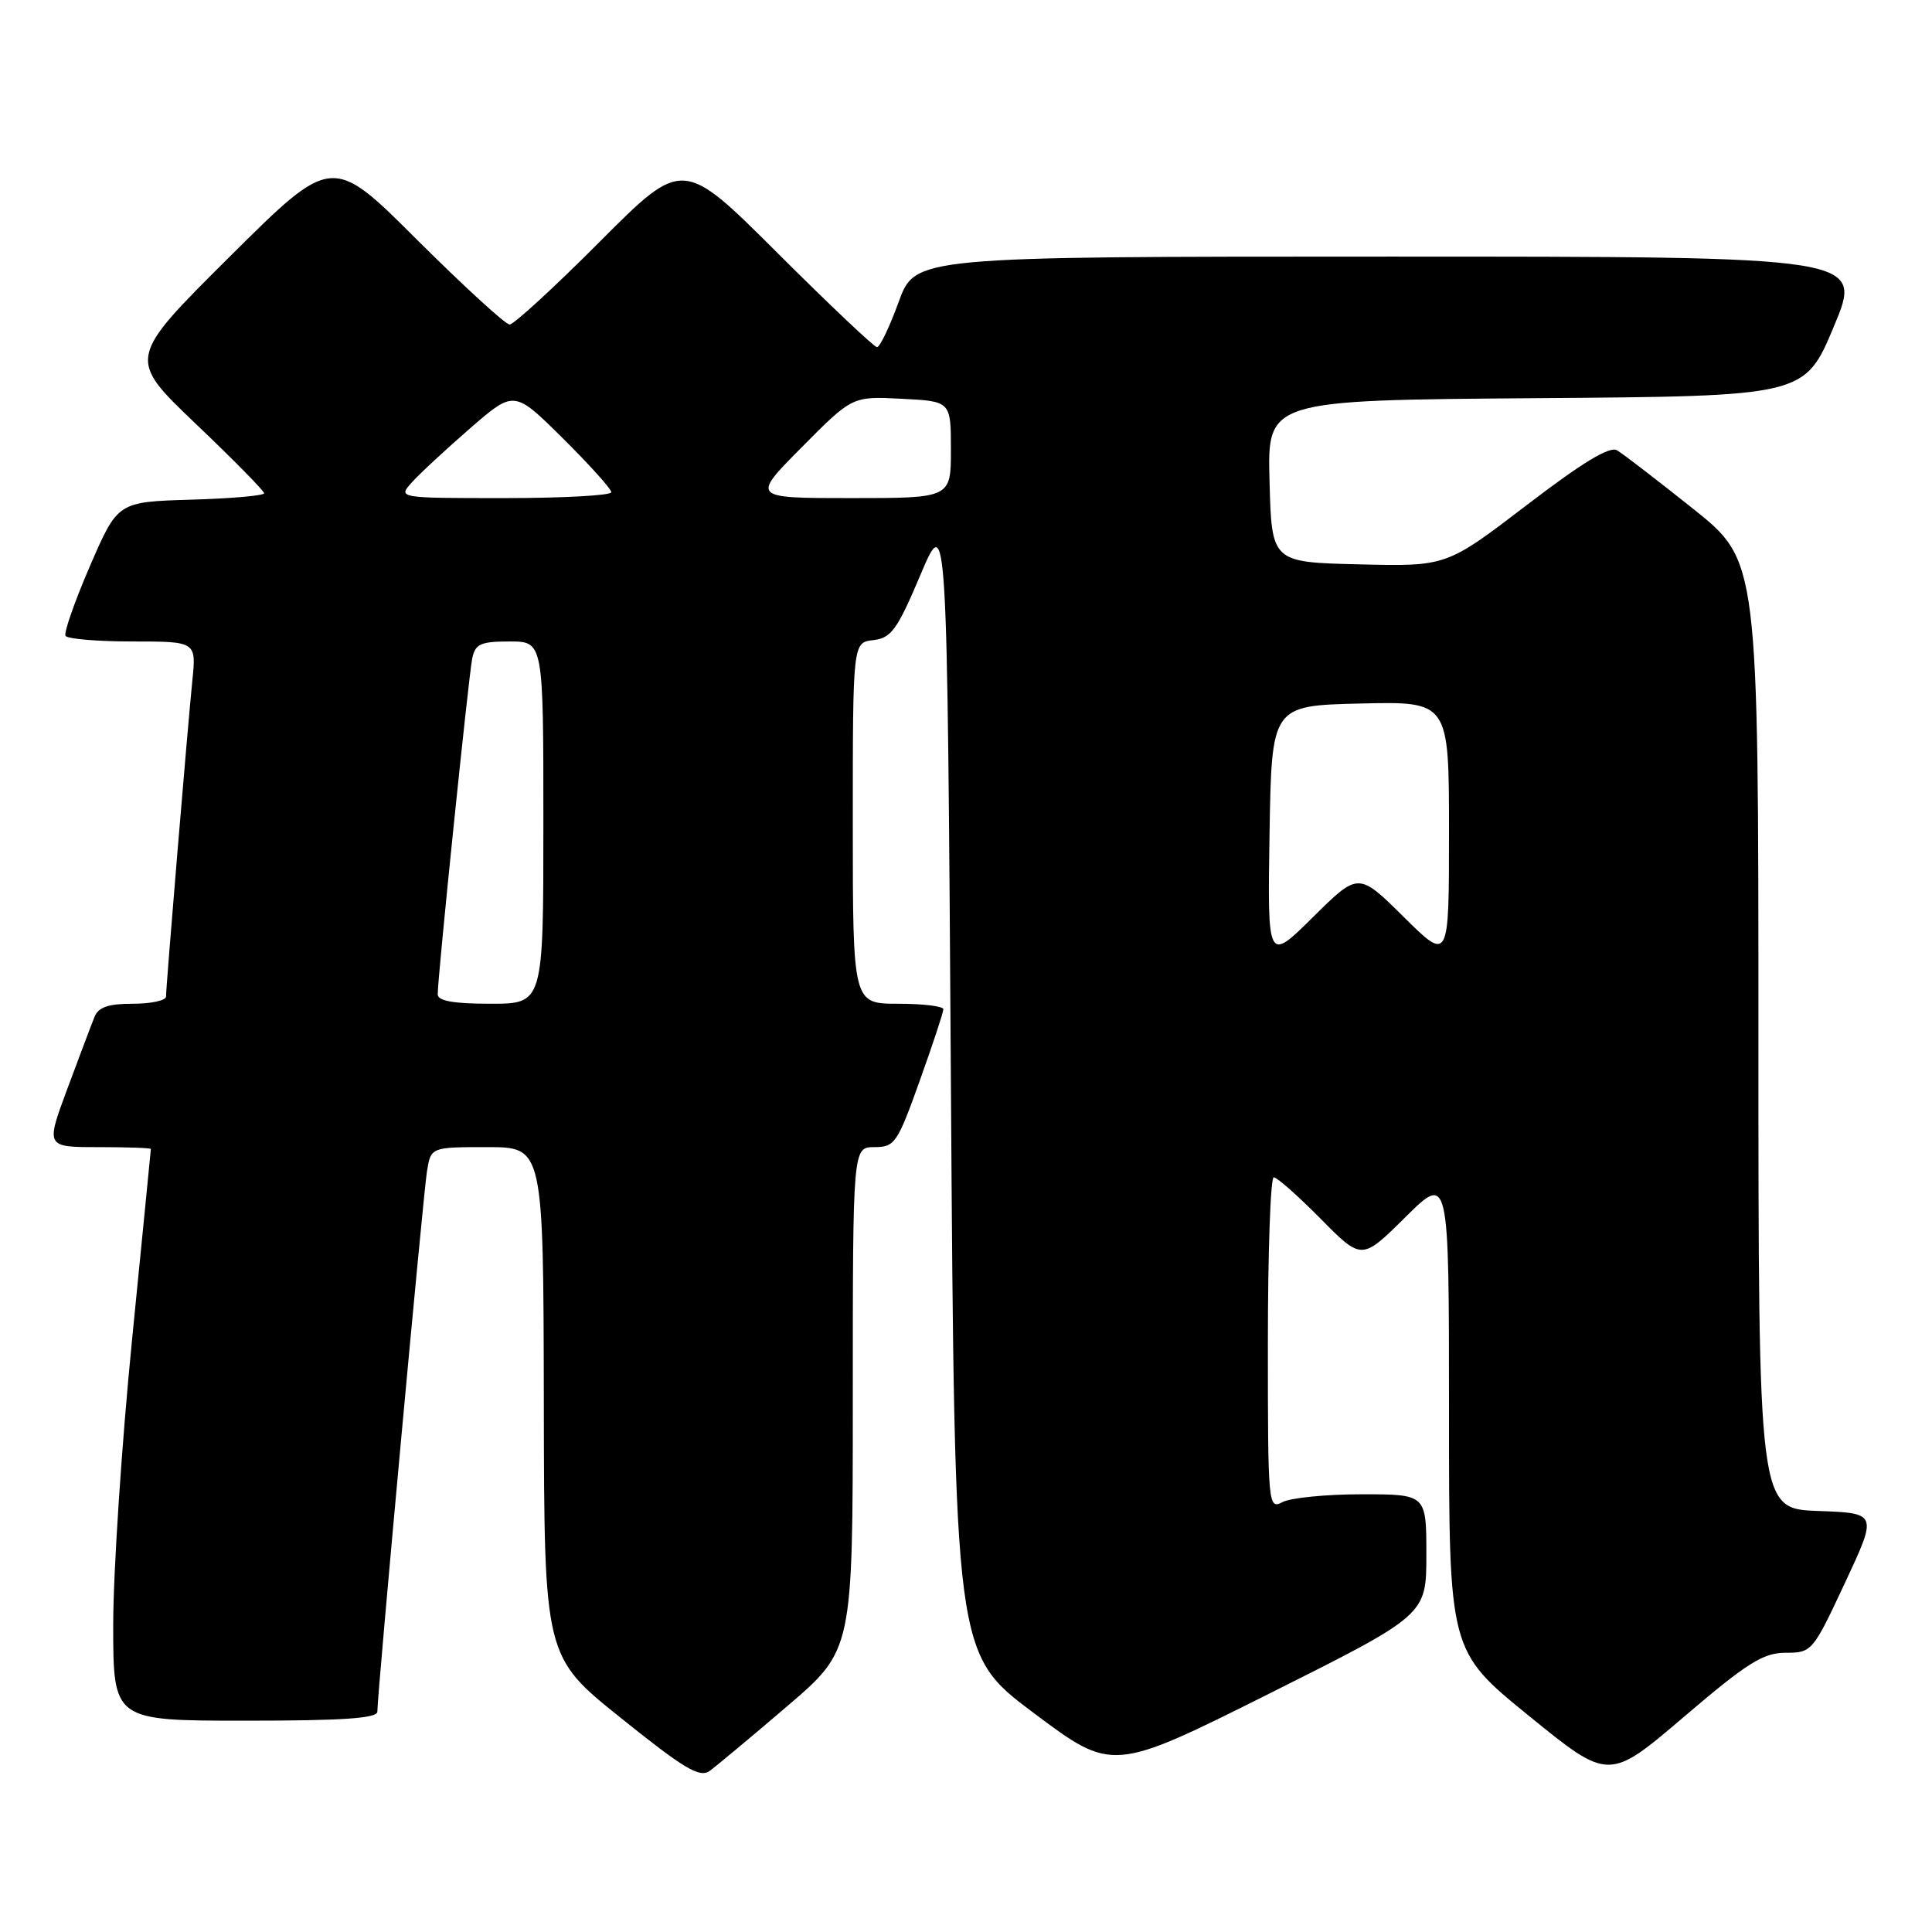 <?xml version="1.0" encoding="UTF-8" standalone="no"?>
<!DOCTYPE svg PUBLIC "-//W3C//DTD SVG 1.1//EN" "http://www.w3.org/Graphics/SVG/1.1/DTD/svg11.dtd" >
<svg xmlns="http://www.w3.org/2000/svg" xmlns:xlink="http://www.w3.org/1999/xlink" version="1.1" viewBox="0 0 256 256">
 <g >
 <path fill="currentColor"
d=" M 104.32 226.07 C 113.00 218.65 113.00 218.65 113.00 185.32 C 113.00 152.00 113.00 152.00 115.86 152.00 C 118.56 152.00 118.91 151.48 121.86 143.23 C 123.59 138.41 125.00 134.13 125.00 133.73 C 125.00 133.33 122.30 133.00 119.00 133.00 C 113.00 133.00 113.00 133.00 113.00 109.07 C 113.00 85.13 113.00 85.13 115.72 84.82 C 118.10 84.54 118.89 83.44 121.97 76.16 C 125.50 67.81 125.50 67.81 126.00 143.47 C 126.50 219.13 126.50 219.13 136.96 226.97 C 147.41 234.80 147.41 234.80 168.21 224.40 C 189.00 213.99 189.00 213.99 189.00 206.00 C 189.00 198.00 189.00 198.00 180.43 198.00 C 175.72 198.00 171.00 198.47 169.93 199.04 C 168.05 200.04 168.00 199.51 168.00 178.04 C 168.00 165.92 168.35 156.00 168.78 156.00 C 169.22 156.00 172.01 158.48 175.00 161.50 C 180.44 167.01 180.44 167.01 186.22 161.28 C 192.00 155.56 192.00 155.56 192.00 187.16 C 192.00 218.75 192.00 218.75 202.59 227.36 C 213.18 235.97 213.18 235.97 223.13 227.49 C 231.53 220.32 233.63 219.00 236.61 219.00 C 240.08 219.00 240.21 218.85 244.46 209.75 C 248.79 200.50 248.79 200.50 240.90 200.21 C 233.00 199.92 233.00 199.92 233.00 137.12 C 233.00 74.32 233.00 74.32 224.34 67.41 C 219.57 63.61 215.04 60.12 214.27 59.67 C 213.30 59.08 209.66 61.29 202.27 66.95 C 191.66 75.06 191.66 75.06 180.08 74.78 C 168.50 74.50 168.50 74.50 168.22 63.76 C 167.93 53.03 167.93 53.03 203.53 52.76 C 239.13 52.50 239.13 52.50 243.00 43.25 C 246.87 34.00 246.87 34.00 184.07 34.00 C 121.27 34.00 121.27 34.00 119.08 40.00 C 117.88 43.30 116.59 46.00 116.21 46.00 C 115.83 46.00 109.89 40.37 103.00 33.50 C 90.47 21.00 90.47 21.00 79.50 32.00 C 73.47 38.05 68.08 43.00 67.53 43.00 C 66.98 43.00 61.46 37.94 55.26 31.77 C 44.00 20.53 44.00 20.53 30.43 34.02 C 16.87 47.50 16.87 47.50 25.93 56.15 C 30.92 60.90 35.00 65.05 35.00 65.36 C 35.00 65.67 30.64 66.06 25.30 66.21 C 15.60 66.50 15.60 66.50 11.92 75.00 C 9.90 79.67 8.44 83.84 8.68 84.25 C 8.92 84.66 12.92 85.00 17.57 85.00 C 26.02 85.00 26.02 85.00 25.48 90.25 C 24.85 96.50 22.00 130.69 22.00 132.05 C 22.00 132.57 20.02 133.00 17.61 133.00 C 14.36 133.00 13.03 133.45 12.52 134.75 C 12.13 135.71 10.52 139.99 8.93 144.25 C 6.05 152.00 6.05 152.00 13.03 152.00 C 16.86 152.00 20.00 152.11 19.99 152.25 C 19.99 152.39 18.86 163.75 17.50 177.50 C 16.13 191.25 15.01 208.24 15.00 215.25 C 15.00 228.00 15.00 228.00 32.50 228.00 C 45.43 228.00 50.00 227.69 50.00 226.80 C 50.00 224.45 56.06 158.44 56.57 155.25 C 57.09 152.00 57.09 152.00 64.55 152.00 C 72.00 152.00 72.00 152.00 72.06 185.75 C 72.11 219.50 72.11 219.50 82.28 227.65 C 90.69 234.40 92.71 235.61 94.04 234.65 C 94.91 234.02 99.54 230.16 104.32 226.07 Z  M 58.00 131.75 C 57.99 129.48 62.10 89.55 62.57 87.25 C 62.97 85.32 63.68 85.00 67.52 85.00 C 72.00 85.00 72.00 85.00 72.00 109.00 C 72.00 133.00 72.00 133.00 65.00 133.00 C 60.07 133.00 58.00 132.63 58.00 131.75 Z  M 168.22 110.49 C 168.50 93.50 168.50 93.50 180.25 93.22 C 192.00 92.94 192.00 92.94 192.00 110.19 C 192.00 127.44 192.00 127.44 186.00 121.50 C 180.00 115.56 180.00 115.56 173.97 121.53 C 167.95 127.49 167.95 127.49 168.22 110.49 Z  M 54.60 63.89 C 55.64 62.73 59.12 59.51 62.32 56.73 C 68.13 51.69 68.13 51.69 74.57 58.07 C 78.10 61.57 81.00 64.79 81.00 65.22 C 81.00 65.65 74.63 66.00 66.85 66.00 C 52.69 66.00 52.69 66.00 54.60 63.89 Z  M 106.25 59.25 C 112.94 52.50 112.94 52.50 119.47 52.84 C 126.00 53.17 126.00 53.17 126.00 59.59 C 126.00 66.00 126.00 66.00 112.78 66.00 C 99.55 66.00 99.55 66.00 106.25 59.25 Z "/>
</g>
</svg>